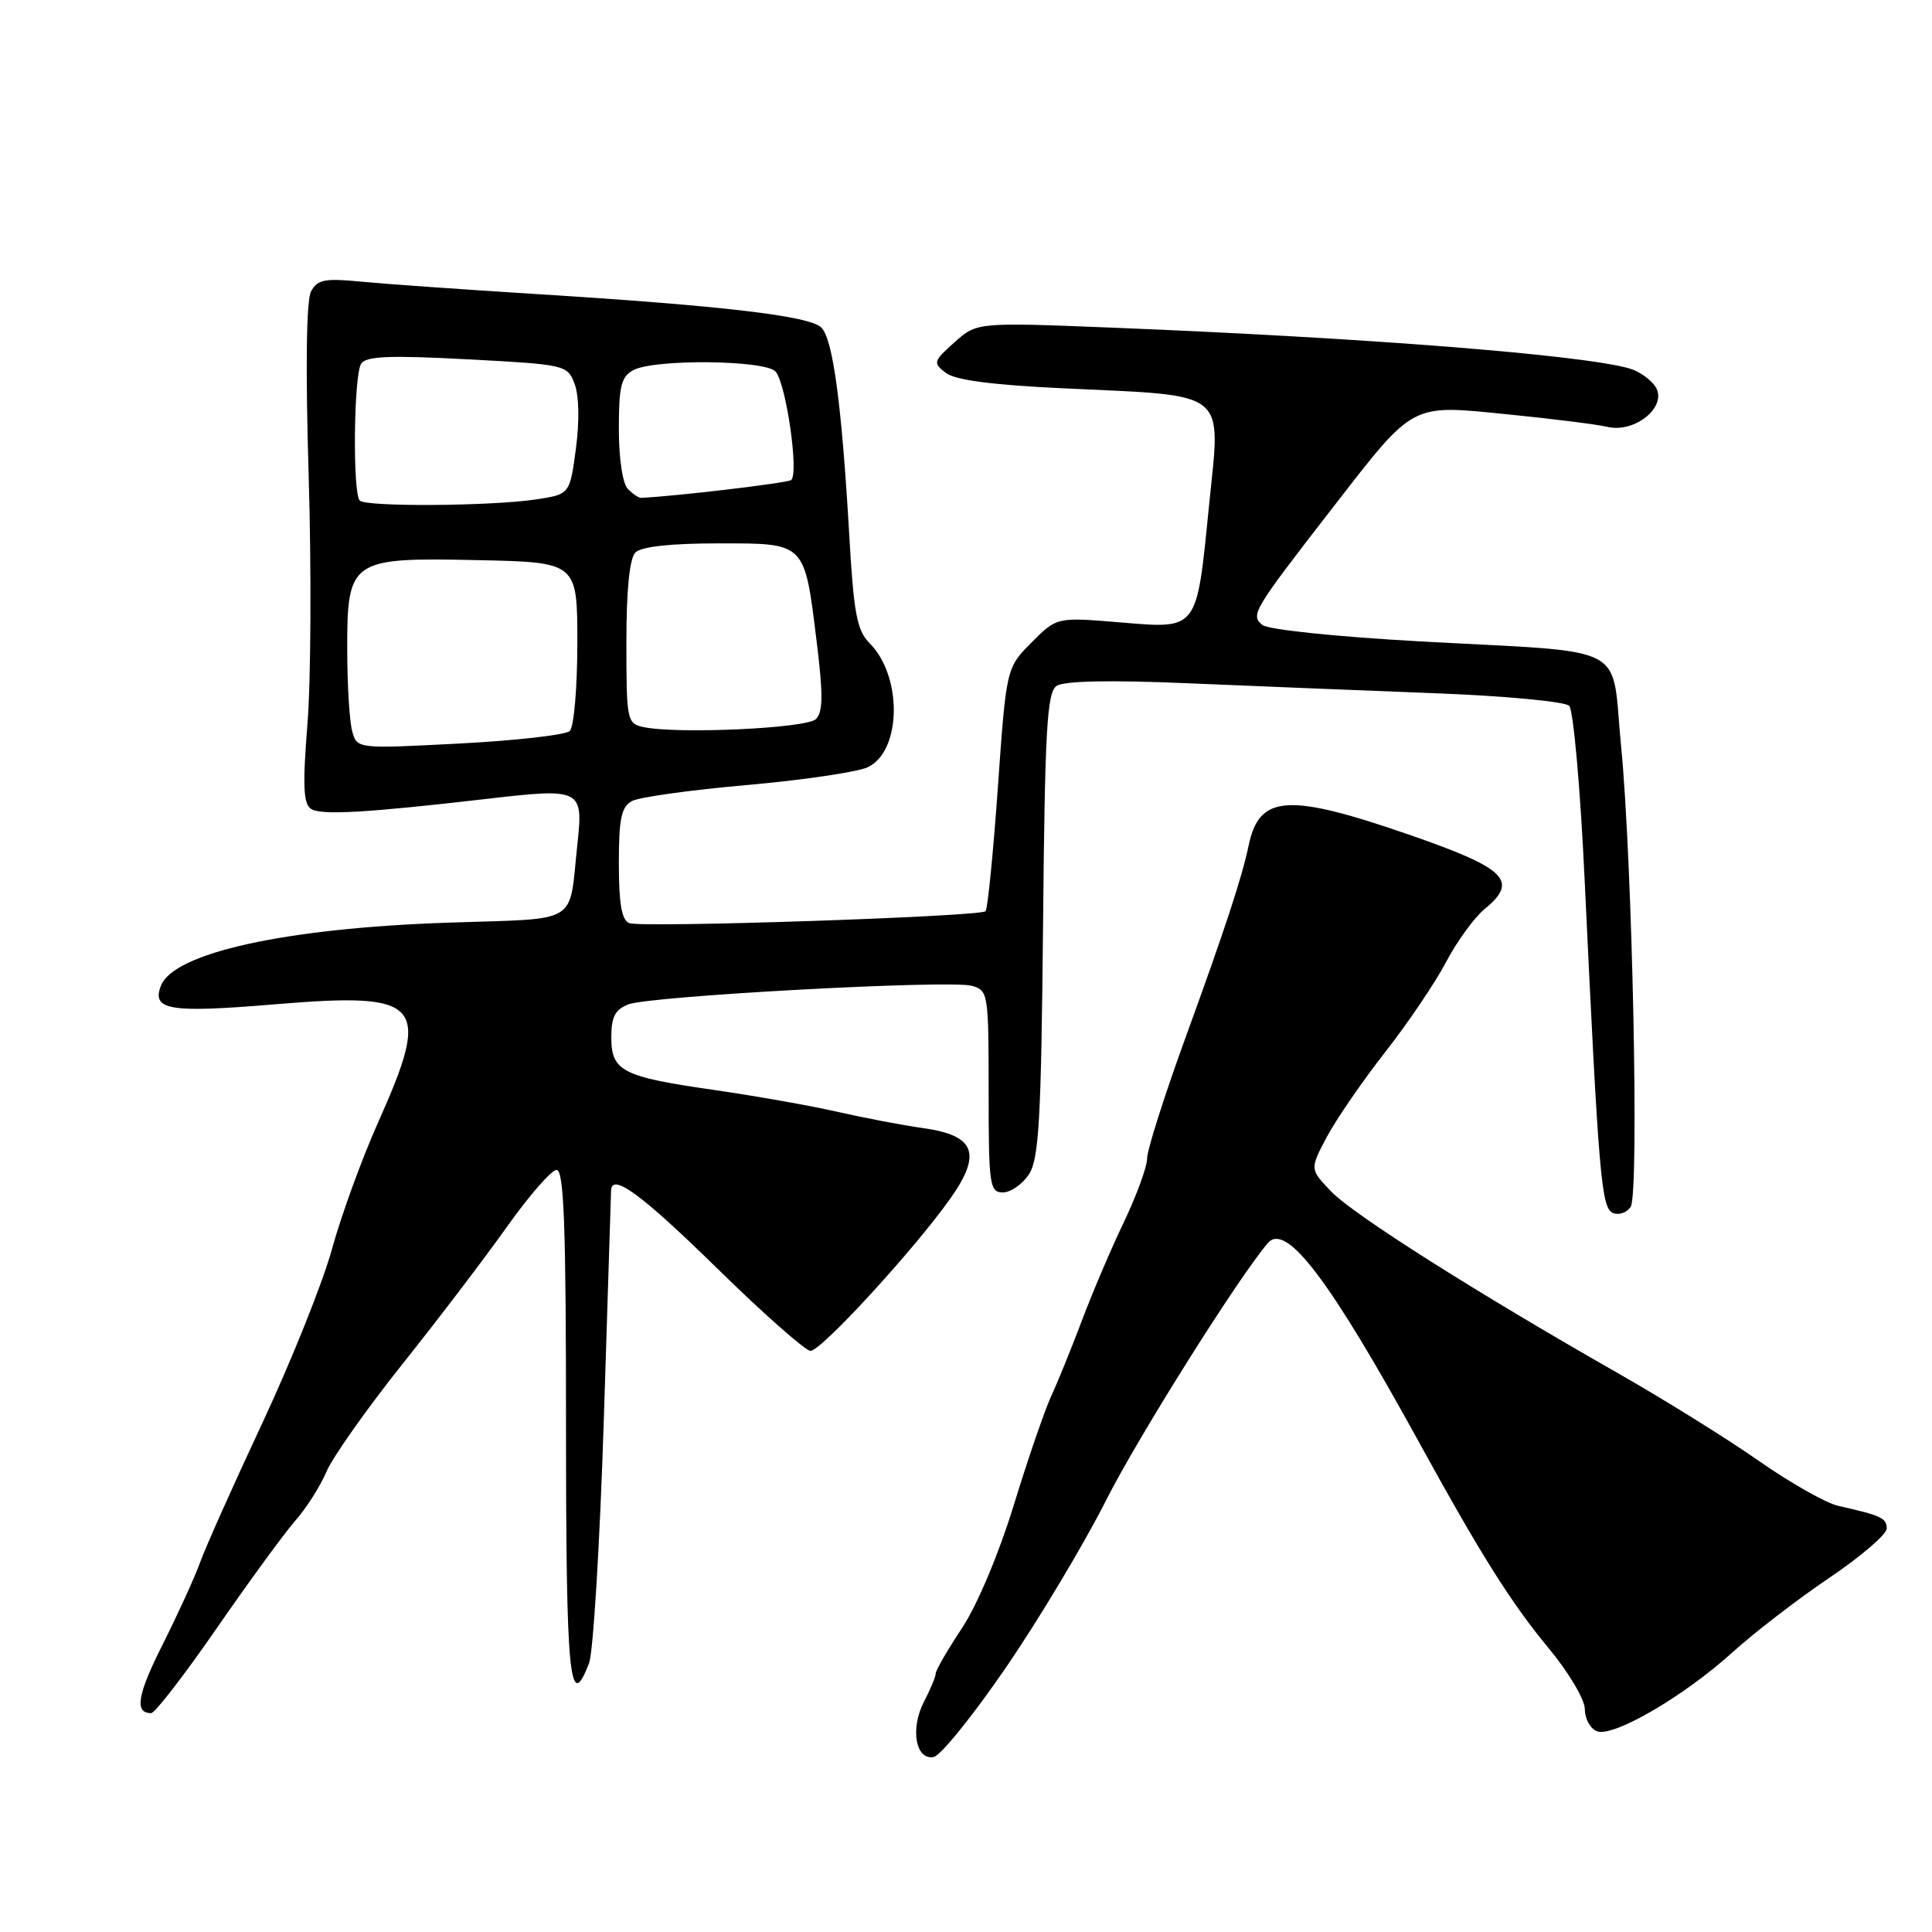 <?xml version="1.0" encoding="UTF-8" standalone="no"?>
<!DOCTYPE svg PUBLIC "-//W3C//DTD SVG 1.1//EN" "http://www.w3.org/Graphics/SVG/1.1/DTD/svg11.dtd" >
<svg xmlns="http://www.w3.org/2000/svg" xmlns:xlink="http://www.w3.org/1999/xlink" version="1.1" viewBox="0 0 256 256">
 <g >
 <path fill="currentColor"
d=" M 133.26 221.00 C 137.60 214.67 143.59 204.68 146.56 198.80 C 150.81 190.39 164.10 169.26 167.99 164.72 C 170.40 161.91 176.13 169.45 187.97 191.00 C 196.22 206.02 200.22 212.37 205.16 218.34 C 207.86 221.59 210.00 225.20 210.00 226.48 C 210.00 227.75 210.72 229.06 211.61 229.40 C 213.77 230.23 223.11 224.79 229.60 218.91 C 232.47 216.31 238.23 211.88 242.41 209.06 C 246.58 206.24 250.00 203.31 250.00 202.54 C 250.00 201.15 249.27 200.81 243.56 199.53 C 241.94 199.16 237.21 196.48 233.06 193.58 C 228.90 190.67 220.55 185.47 214.50 182.02 C 195.64 171.28 179.33 160.95 176.38 157.87 C 173.55 154.92 173.55 154.92 175.81 150.65 C 177.06 148.31 180.53 143.26 183.52 139.44 C 186.52 135.62 190.15 130.25 191.60 127.50 C 193.04 124.75 195.35 121.58 196.72 120.45 C 201.26 116.74 199.61 115.08 187.00 110.70 C 170.68 105.04 166.87 105.27 165.46 112.00 C 164.55 116.32 162.34 123.05 157.09 137.48 C 154.29 145.18 152.00 152.38 152.00 153.48 C 152.00 154.59 150.60 158.43 148.89 162.00 C 147.18 165.57 144.69 171.43 143.35 175.00 C 142.00 178.57 140.19 183.06 139.30 184.97 C 138.42 186.87 136.18 193.40 134.32 199.47 C 132.34 205.91 129.49 212.68 127.47 215.73 C 125.56 218.61 124.00 221.31 123.99 221.73 C 123.99 222.16 123.29 223.84 122.44 225.47 C 120.58 229.03 121.32 233.28 123.72 232.81 C 124.63 232.64 128.93 227.32 133.26 221.00 Z  M 28.71 215.76 C 32.98 209.58 37.67 203.17 39.12 201.51 C 40.58 199.86 42.44 196.93 43.26 195.00 C 44.08 193.07 48.61 186.66 53.33 180.74 C 58.05 174.83 64.29 166.62 67.20 162.52 C 70.12 158.41 73.06 155.04 73.75 155.02 C 74.73 155.01 75.00 162.45 75.00 189.00 C 75.00 222.37 75.47 227.16 78.06 220.35 C 78.61 218.89 79.49 204.37 80.01 188.10 C 80.52 171.82 80.96 158.16 80.97 157.75 C 81.06 155.36 84.97 158.22 94.96 168.00 C 101.13 174.05 106.74 179.00 107.40 179.00 C 108.81 179.00 121.07 165.65 125.89 158.86 C 130.16 152.84 129.23 150.43 122.25 149.47 C 119.64 149.11 114.58 148.14 111.00 147.33 C 107.42 146.51 100.10 145.22 94.72 144.44 C 82.43 142.68 81.00 141.95 81.00 137.44 C 81.00 134.73 81.51 133.76 83.28 133.08 C 86.22 131.97 125.79 129.82 128.75 130.62 C 130.94 131.22 131.00 131.58 131.00 144.62 C 131.00 157.06 131.13 158.00 132.88 158.00 C 133.92 158.00 135.48 156.92 136.34 155.60 C 137.67 153.57 137.96 148.40 138.21 122.56 C 138.45 96.68 138.73 91.76 140.00 90.89 C 140.98 90.22 147.03 90.09 157.50 90.54 C 166.30 90.91 181.02 91.51 190.20 91.86 C 199.39 92.21 207.36 92.96 207.92 93.52 C 208.48 94.07 209.40 104.42 209.97 116.52 C 211.85 156.26 212.18 160.13 213.76 160.74 C 214.55 161.04 215.60 160.66 216.08 159.90 C 217.22 158.08 216.29 113.94 214.80 98.83 C 213.43 84.98 216.45 86.55 188.04 84.98 C 177.09 84.37 168.01 83.43 167.27 82.81 C 165.67 81.48 166.01 80.92 176.60 67.26 C 187.48 53.24 186.79 53.61 199.75 54.90 C 205.66 55.49 211.64 56.24 213.04 56.57 C 216.67 57.40 220.95 53.87 219.40 51.31 C 218.79 50.32 217.21 49.19 215.90 48.82 C 209.52 47.01 181.09 44.77 147.48 43.42 C 129.46 42.70 129.46 42.70 126.48 45.35 C 123.67 47.86 123.60 48.08 125.31 49.40 C 126.54 50.36 131.45 51.01 140.81 51.45 C 163.05 52.50 161.76 51.46 160.20 67.01 C 158.54 83.68 158.80 83.33 148.44 82.47 C 140.03 81.77 140.03 81.77 136.69 85.13 C 133.34 88.50 133.34 88.50 132.22 104.37 C 131.60 113.09 130.87 120.46 130.59 120.74 C 129.87 121.46 85.05 122.96 83.38 122.32 C 82.38 121.93 82.00 119.76 82.00 114.43 C 82.00 108.44 82.33 106.90 83.75 106.14 C 84.71 105.62 91.58 104.67 99.00 104.02 C 106.42 103.36 113.62 102.30 114.98 101.66 C 119.47 99.54 119.61 89.61 115.22 85.22 C 113.55 83.55 113.12 81.27 112.53 70.87 C 111.53 53.55 110.37 44.94 108.83 43.40 C 107.29 41.86 95.70 40.50 71.00 38.96 C 61.38 38.36 50.96 37.62 47.85 37.32 C 43.01 36.85 42.05 37.04 41.21 38.63 C 40.59 39.81 40.47 48.82 40.90 63.00 C 41.27 75.38 41.20 90.19 40.74 95.91 C 40.09 104.06 40.19 106.51 41.21 107.18 C 42.53 108.05 48.50 107.71 64.72 105.83 C 76.98 104.41 77.30 104.57 76.52 111.75 C 75.32 122.75 77.14 121.64 59.27 122.26 C 37.81 122.99 22.99 126.26 21.32 130.62 C 20.07 133.86 22.45 134.24 36.38 133.08 C 56.04 131.44 57.22 132.79 50.09 148.75 C 47.94 153.56 45.20 161.10 43.99 165.50 C 42.79 169.90 38.64 180.25 34.79 188.50 C 30.93 196.75 27.20 205.09 26.51 207.04 C 25.81 208.99 23.59 213.84 21.59 217.83 C 18.19 224.57 17.78 227.00 20.03 227.00 C 20.53 227.00 24.44 221.94 28.71 215.76 Z  M 46.66 96.86 C 46.31 95.56 46.02 90.79 46.01 86.25 C 45.99 74.13 46.38 73.86 63.28 74.22 C 76.50 74.50 76.50 74.50 76.50 85.20 C 76.50 91.09 76.05 96.33 75.50 96.86 C 74.95 97.38 68.38 98.13 60.90 98.52 C 47.29 99.23 47.29 99.23 46.66 96.86 Z  M 85.25 96.34 C 83.09 95.88 83.00 95.45 83.00 85.13 C 83.00 78.12 83.42 73.98 84.20 73.20 C 84.97 72.43 88.90 72.00 95.16 72.00 C 106.82 72.00 106.58 71.76 108.22 85.08 C 109.08 92.02 109.05 94.35 108.12 95.28 C 106.89 96.51 89.79 97.30 85.25 96.34 Z  M 47.67 66.33 C 46.71 65.38 46.87 49.75 47.85 48.20 C 48.49 47.19 51.56 47.06 61.92 47.61 C 74.94 48.30 75.18 48.35 76.14 50.87 C 76.73 52.41 76.79 55.86 76.31 59.47 C 75.50 65.50 75.50 65.50 71.00 66.18 C 65.05 67.07 48.51 67.18 47.67 66.33 Z  M 83.20 64.80 C 82.50 64.10 82.00 60.76 82.00 56.84 C 82.00 51.17 82.31 49.90 83.93 49.04 C 86.74 47.54 101.51 47.70 102.78 49.25 C 104.21 50.99 105.90 62.95 104.81 63.62 C 104.15 64.02 89.69 65.74 84.95 65.97 C 84.65 65.99 83.86 65.46 83.20 64.80 Z "/>
</g>
</svg>